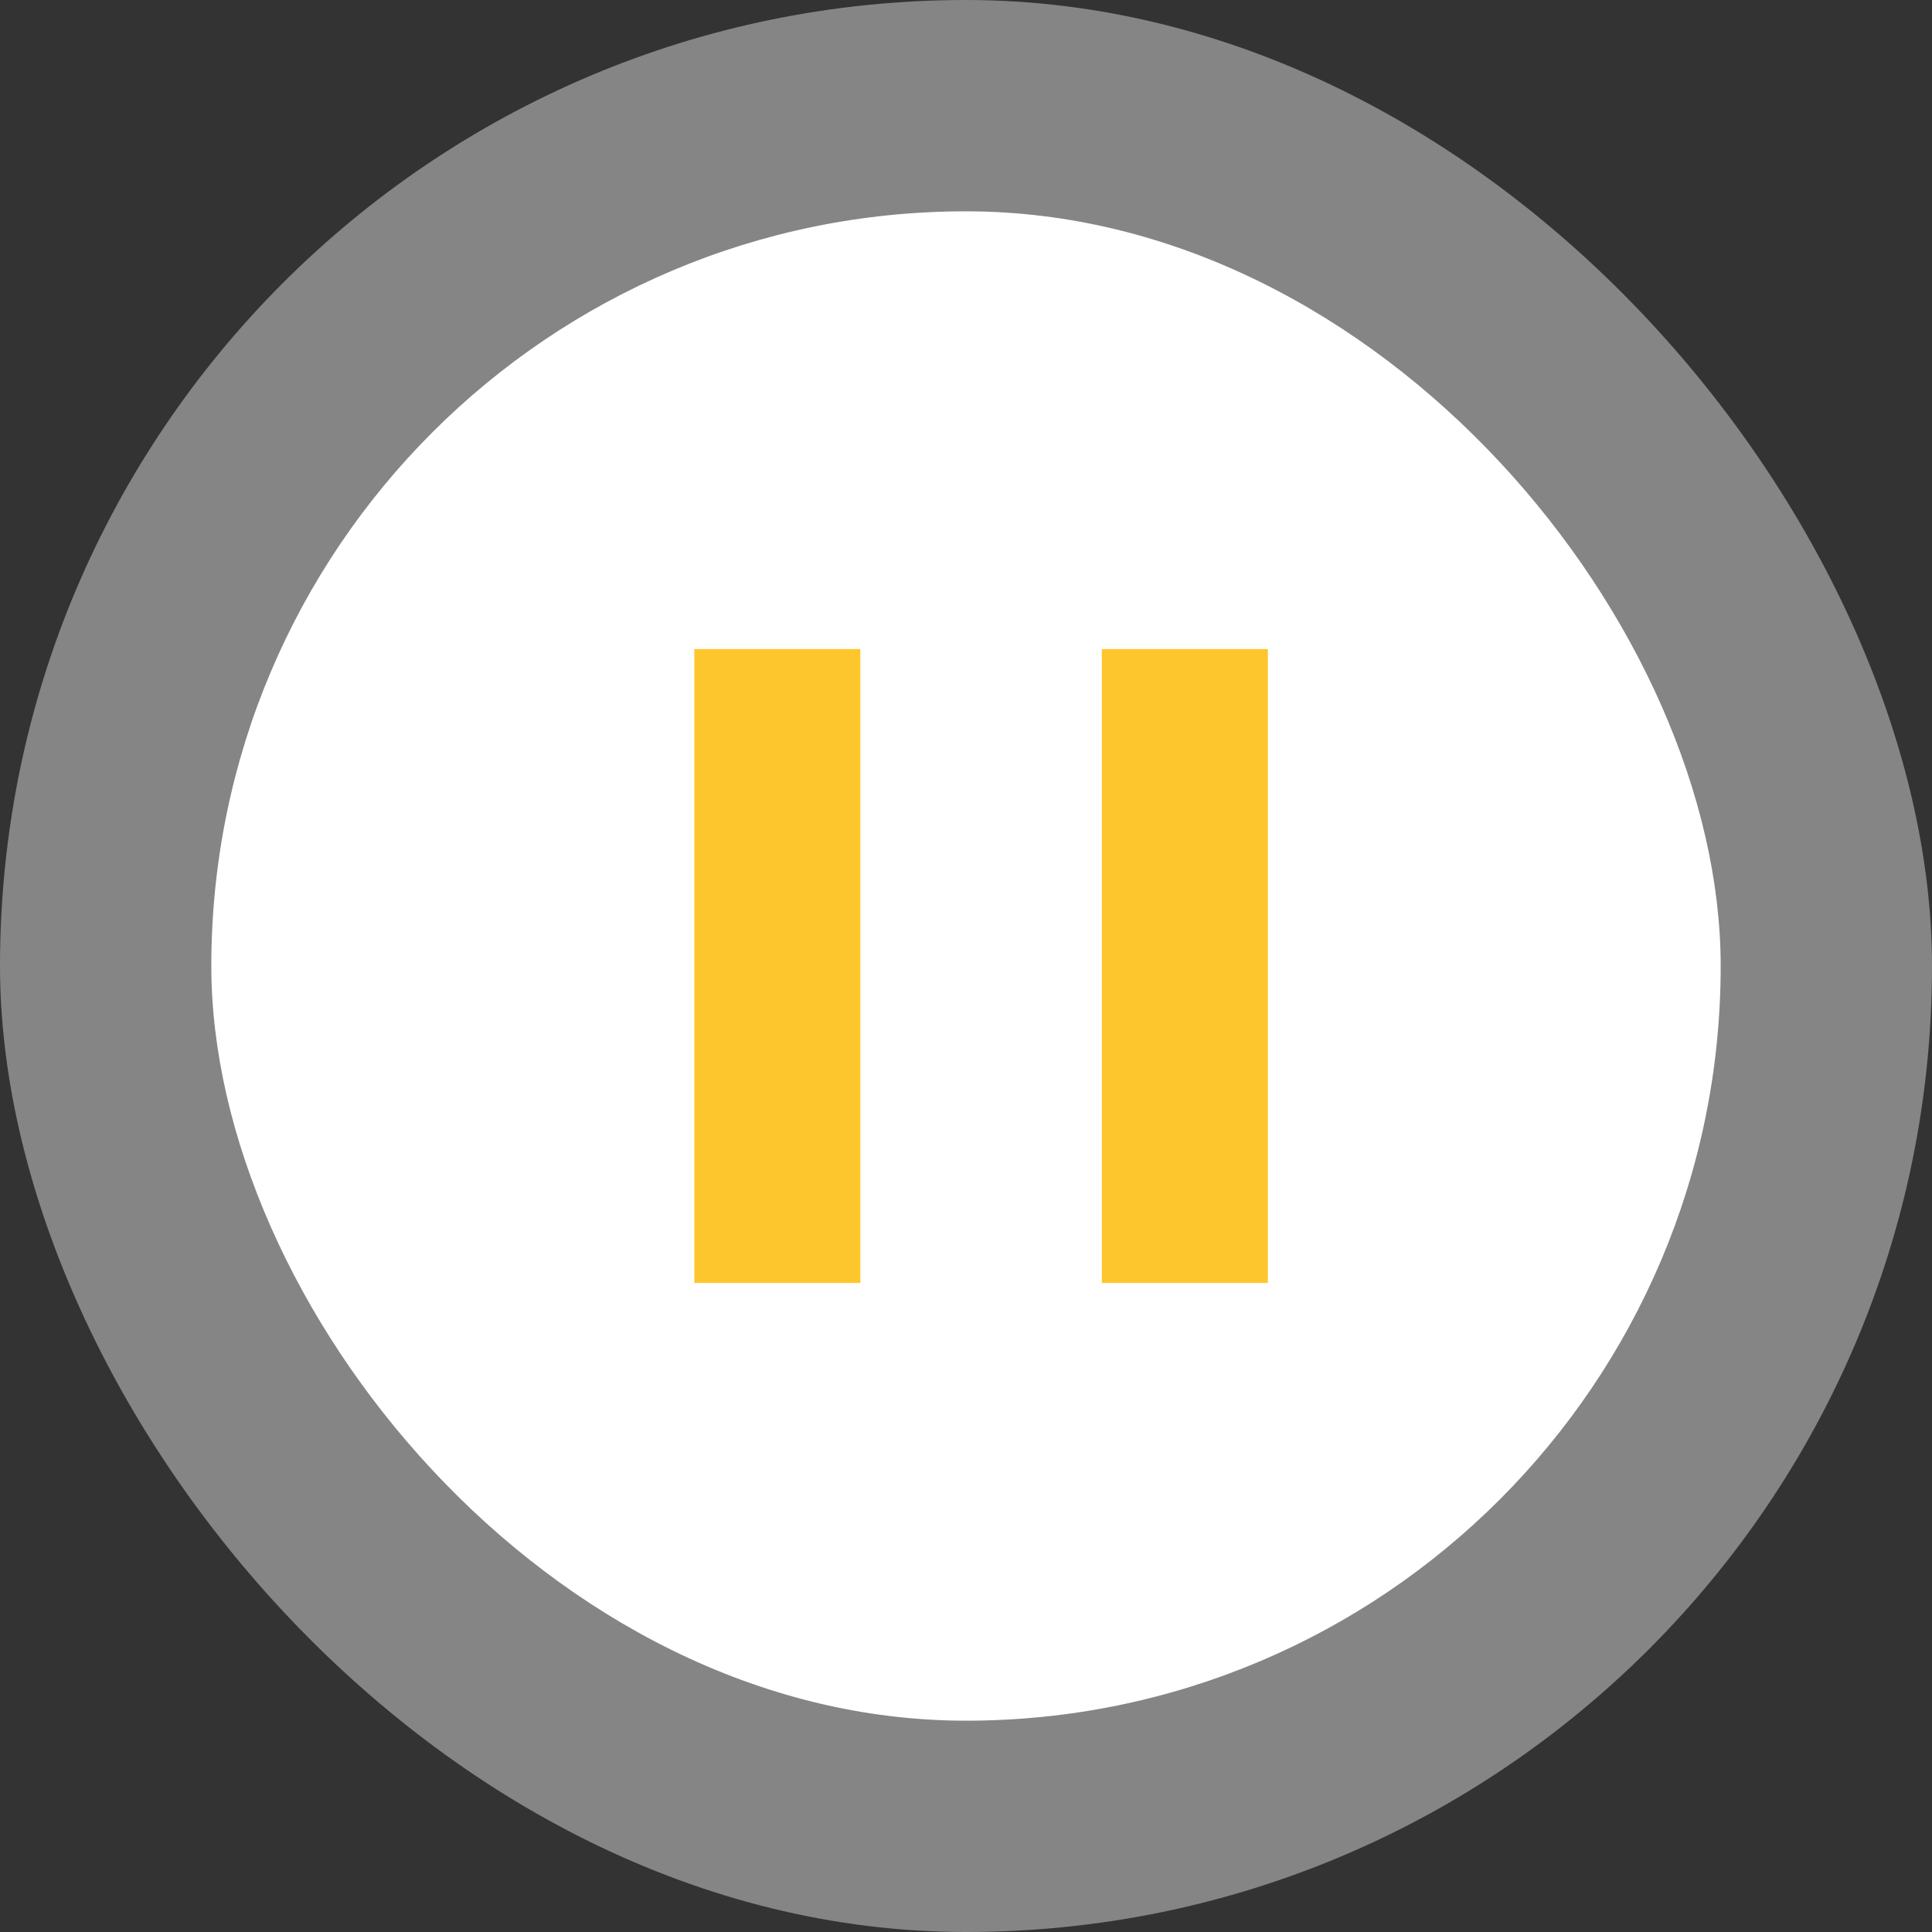 <svg width="128" height="128" viewBox="0 0 128 128" fill="none" xmlns="http://www.w3.org/2000/svg">
    <rect x="0" y="0" width="128" height="128" fill="#333333" stroke="none"/>
    <rect width="128" height="128" rx="64" fill="white" fill-opacity="0.4"/>
    <rect x="14" y="14" width="100" height="100" rx="50" fill="white"/>
    <rect x="46" y="43" width="11" height="42" fill="#FEC62D"/>
    <rect x="73" y="43" width="11" height="42" fill="#FEC62D"/>
</svg>
